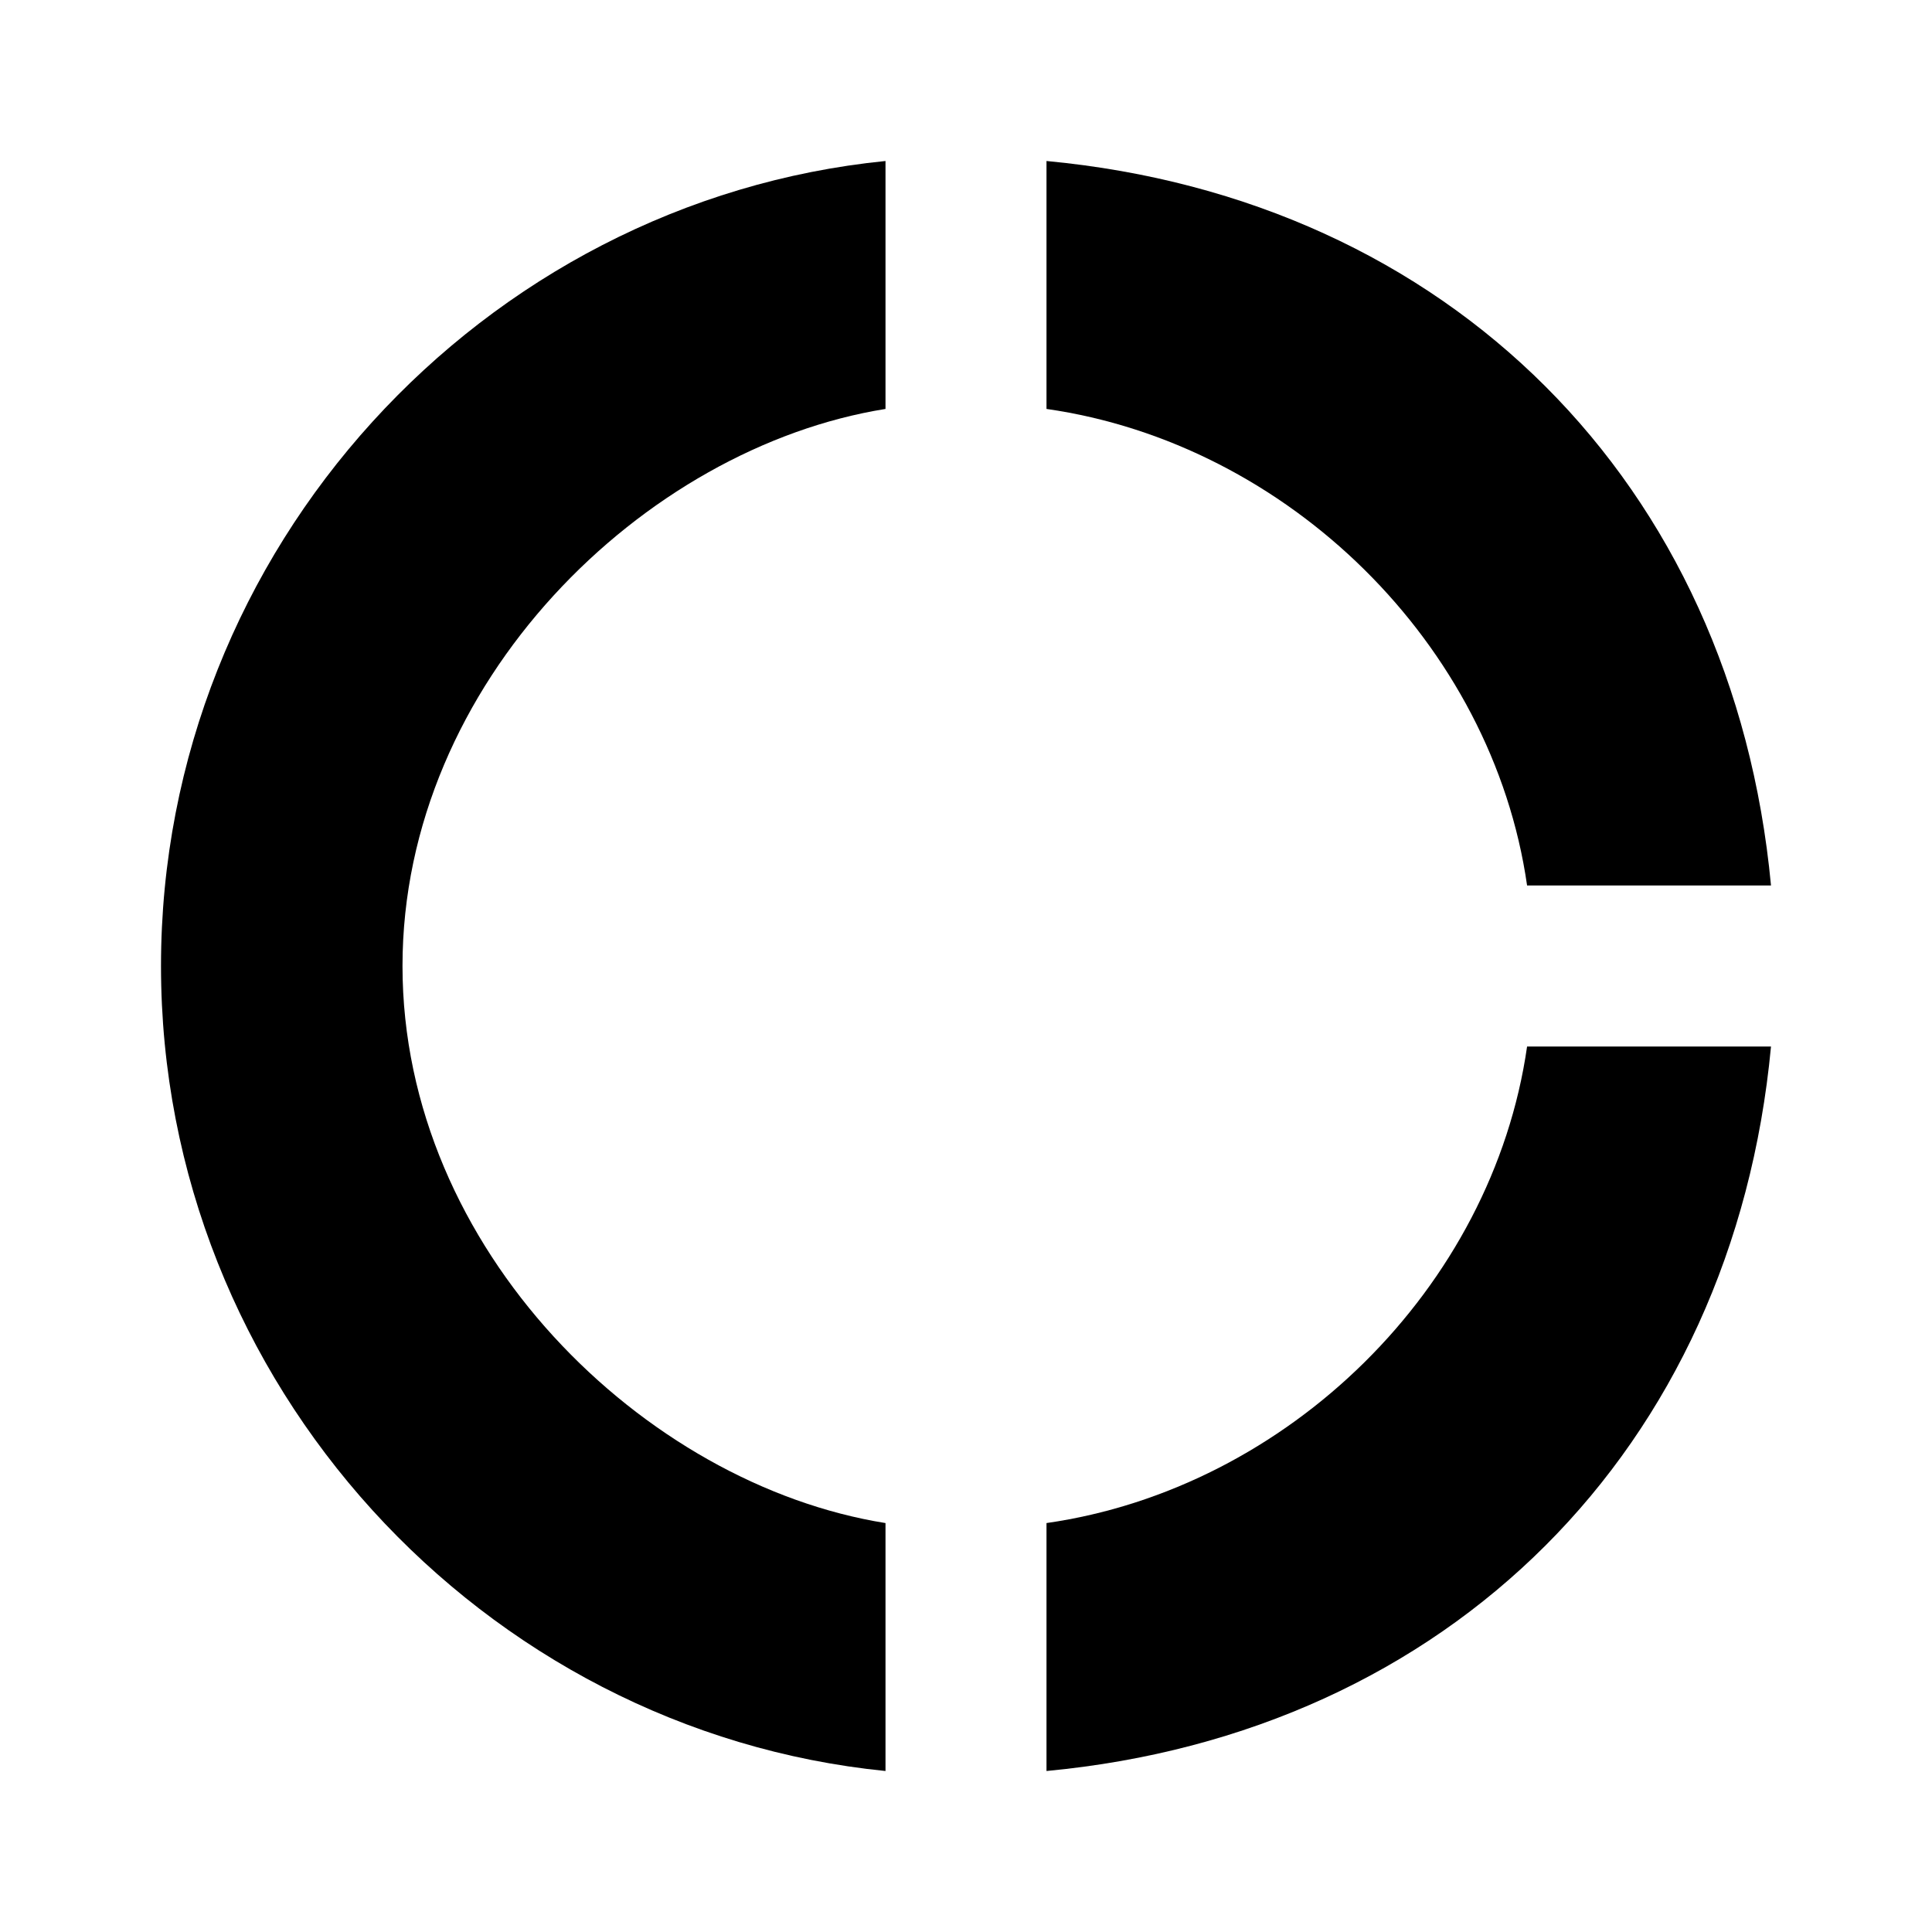 <svg xmlns="http://www.w3.org/2000/svg" viewBox="0 0 24 24" width="48" height="48"><path d="M11 5.08V2c-5 .5-9 4.81-9 10s4 9.5 9 10v-3.08c-3-.48-6-3.4-6-6.92s3-6.44 6-6.92z"/><path d="M18.97 11H22c-.47-5-4-8.53-9-9v3.08C16 5.51 18.54 8 18.97 11z"/><path d="M13 18.92V22c5-.47 8.53-4 9-9h-3.03c-.43 3-2.97 5.49-5.97 5.92z"/></svg>